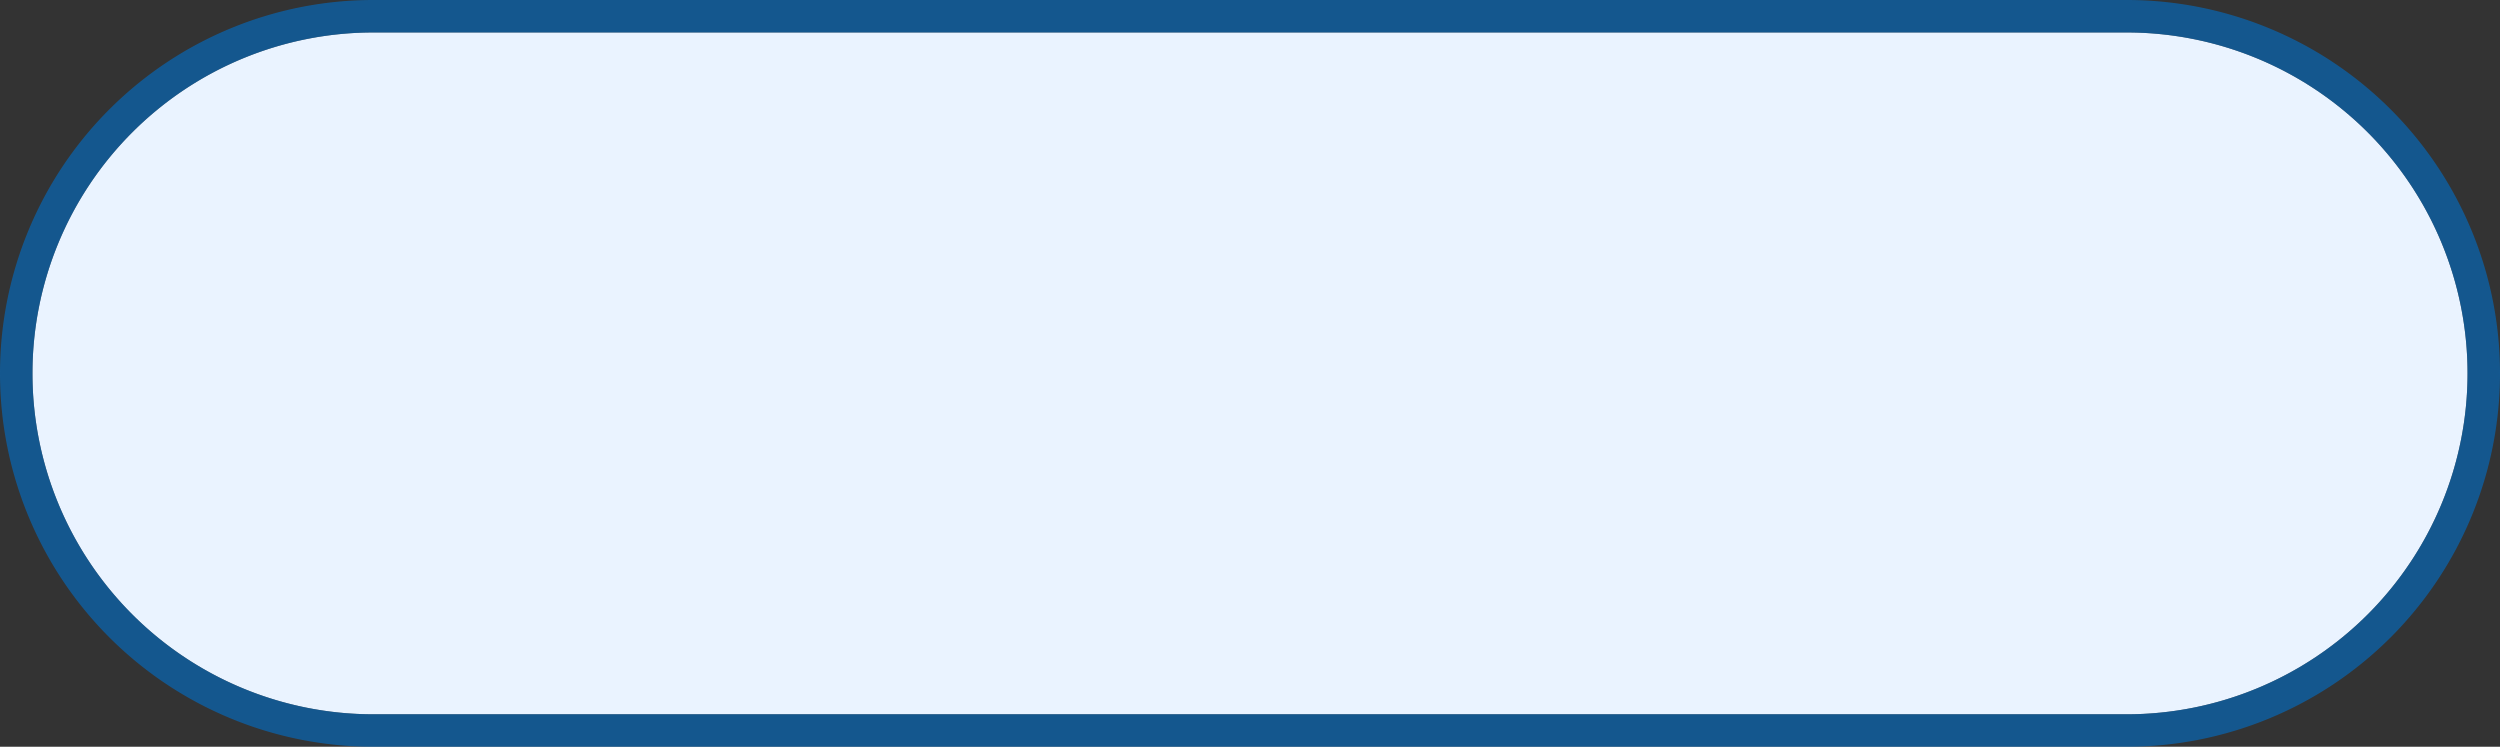 ﻿<?xml version="1.0" encoding="utf-8"?>
<svg version="1.1" xmlns:xlink="http://www.w3.org/1999/xlink" width="77px" height="23px" xmlns="http://www.w3.org/2000/svg">
  <rect width="100%" height="100%" fill="#333333" stroke="none"/>
  <g transform="matrix(1 0 0 1 -16 -315 )">
    <path d="M 17 326.5  A 10.5 10.5 0 0 1 27.5 316 L 81.5 316  A 10.5 10.5 0 0 1 92 326.5 A 10.5 10.5 0 0 1 81.5 337 L 27.5 337  A 10.5 10.5 0 0 1 17 326.5 Z " fill-rule="nonzero" fill="#eaf3ff" stroke="none" />
    <path d="M 16.5 326.5  A 11 11 0 0 1 27.5 315.5 L 81.5 315.5  A 11 11 0 0 1 92.5 326.5 A 11 11 0 0 1 81.5 337.5 L 27.5 337.5  A 11 11 0 0 1 16.5 326.5 Z " stroke-width="1" stroke="#0070cc" fill="none" stroke-opacity="0.6" />
  </g>
</svg>